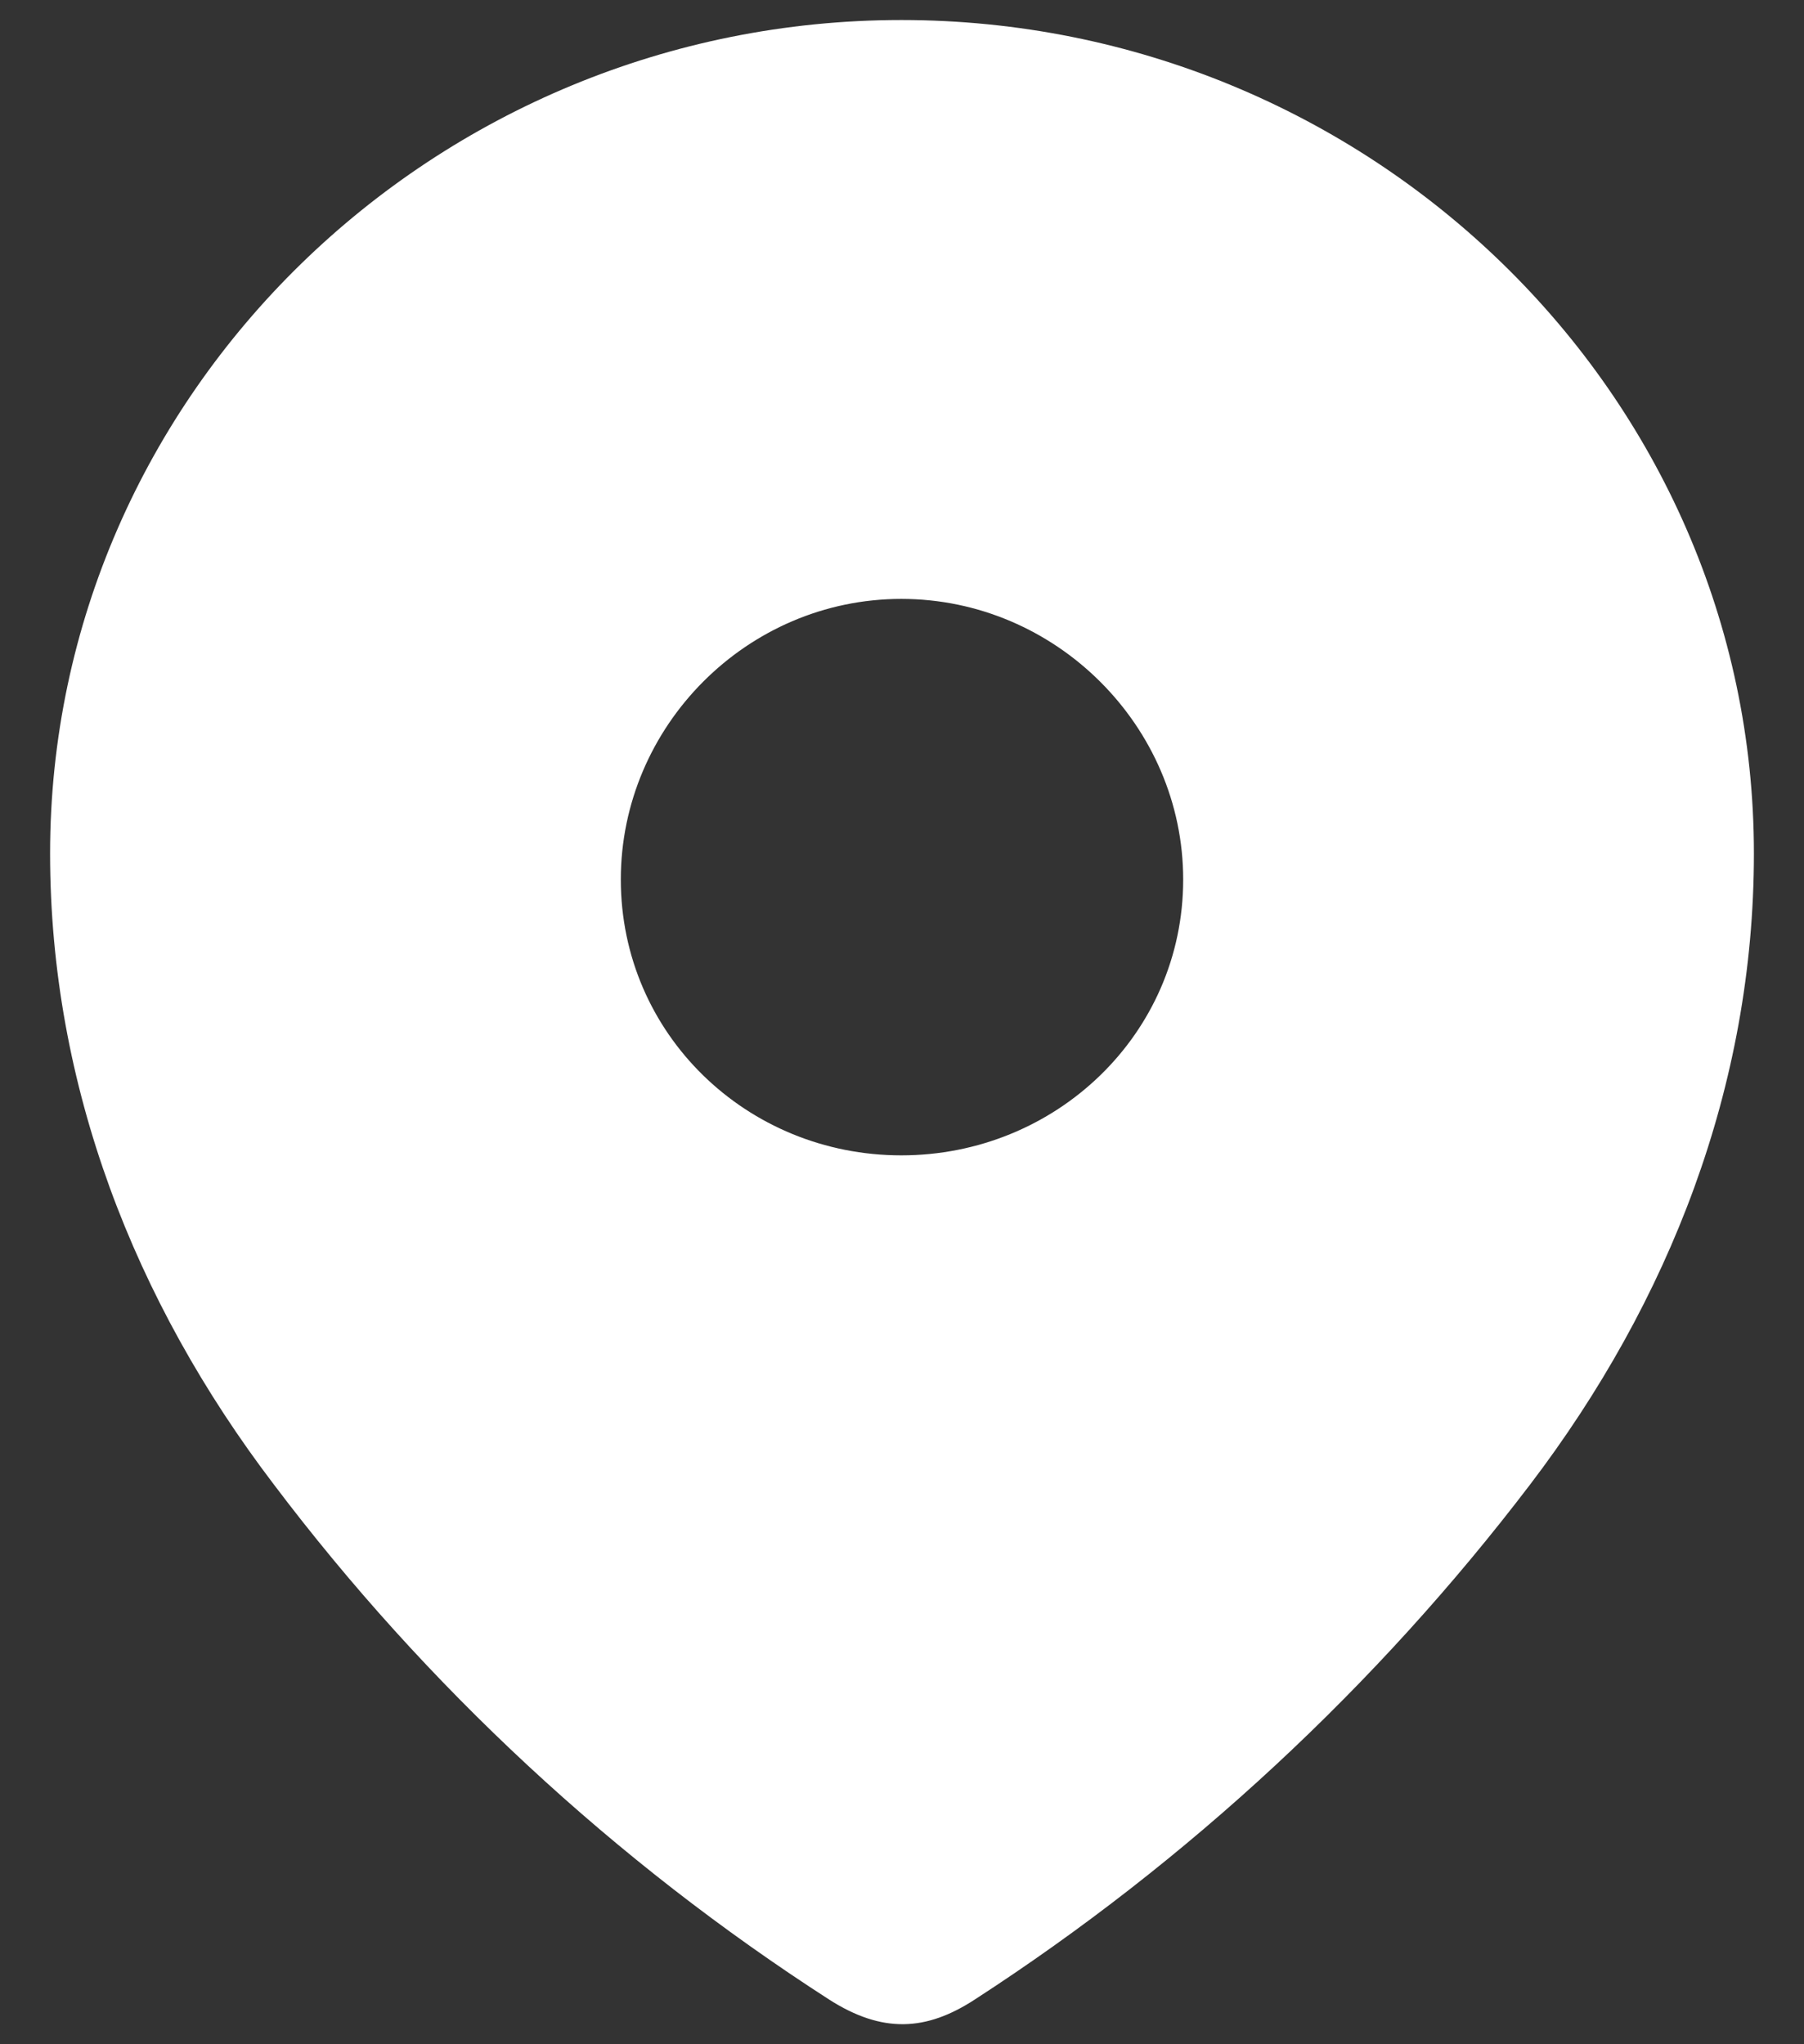 <?xml version="1.0" encoding="UTF-8" standalone="no"?><svg width='30' height='34' viewBox='0 0 30 34' fill='none' xmlns='http://www.w3.org/2000/svg'>
<rect x="0" y="0" width="30" height="34" fill="#333333" stroke="none"/>
<path fill-rule='evenodd' clip-rule='evenodd' d='M0.833 14.196C0.833 6.53 7.24 0.333 14.989 0.333C22.76 0.333 29.167 6.53 29.167 14.196C29.167 18.059 27.762 21.646 25.449 24.686C22.898 28.039 19.753 30.961 16.214 33.254C15.404 33.784 14.673 33.824 13.784 33.254C10.225 30.961 7.08 28.039 4.551 24.686C2.237 21.646 0.833 18.059 0.833 14.196ZM10.324 14.628C10.324 17.196 12.419 19.216 14.989 19.216C17.56 19.216 19.676 17.196 19.676 14.628C19.676 12.08 17.56 9.961 14.989 9.961C12.419 9.961 10.324 12.08 10.324 14.628Z' fill='white'/>
</svg>

